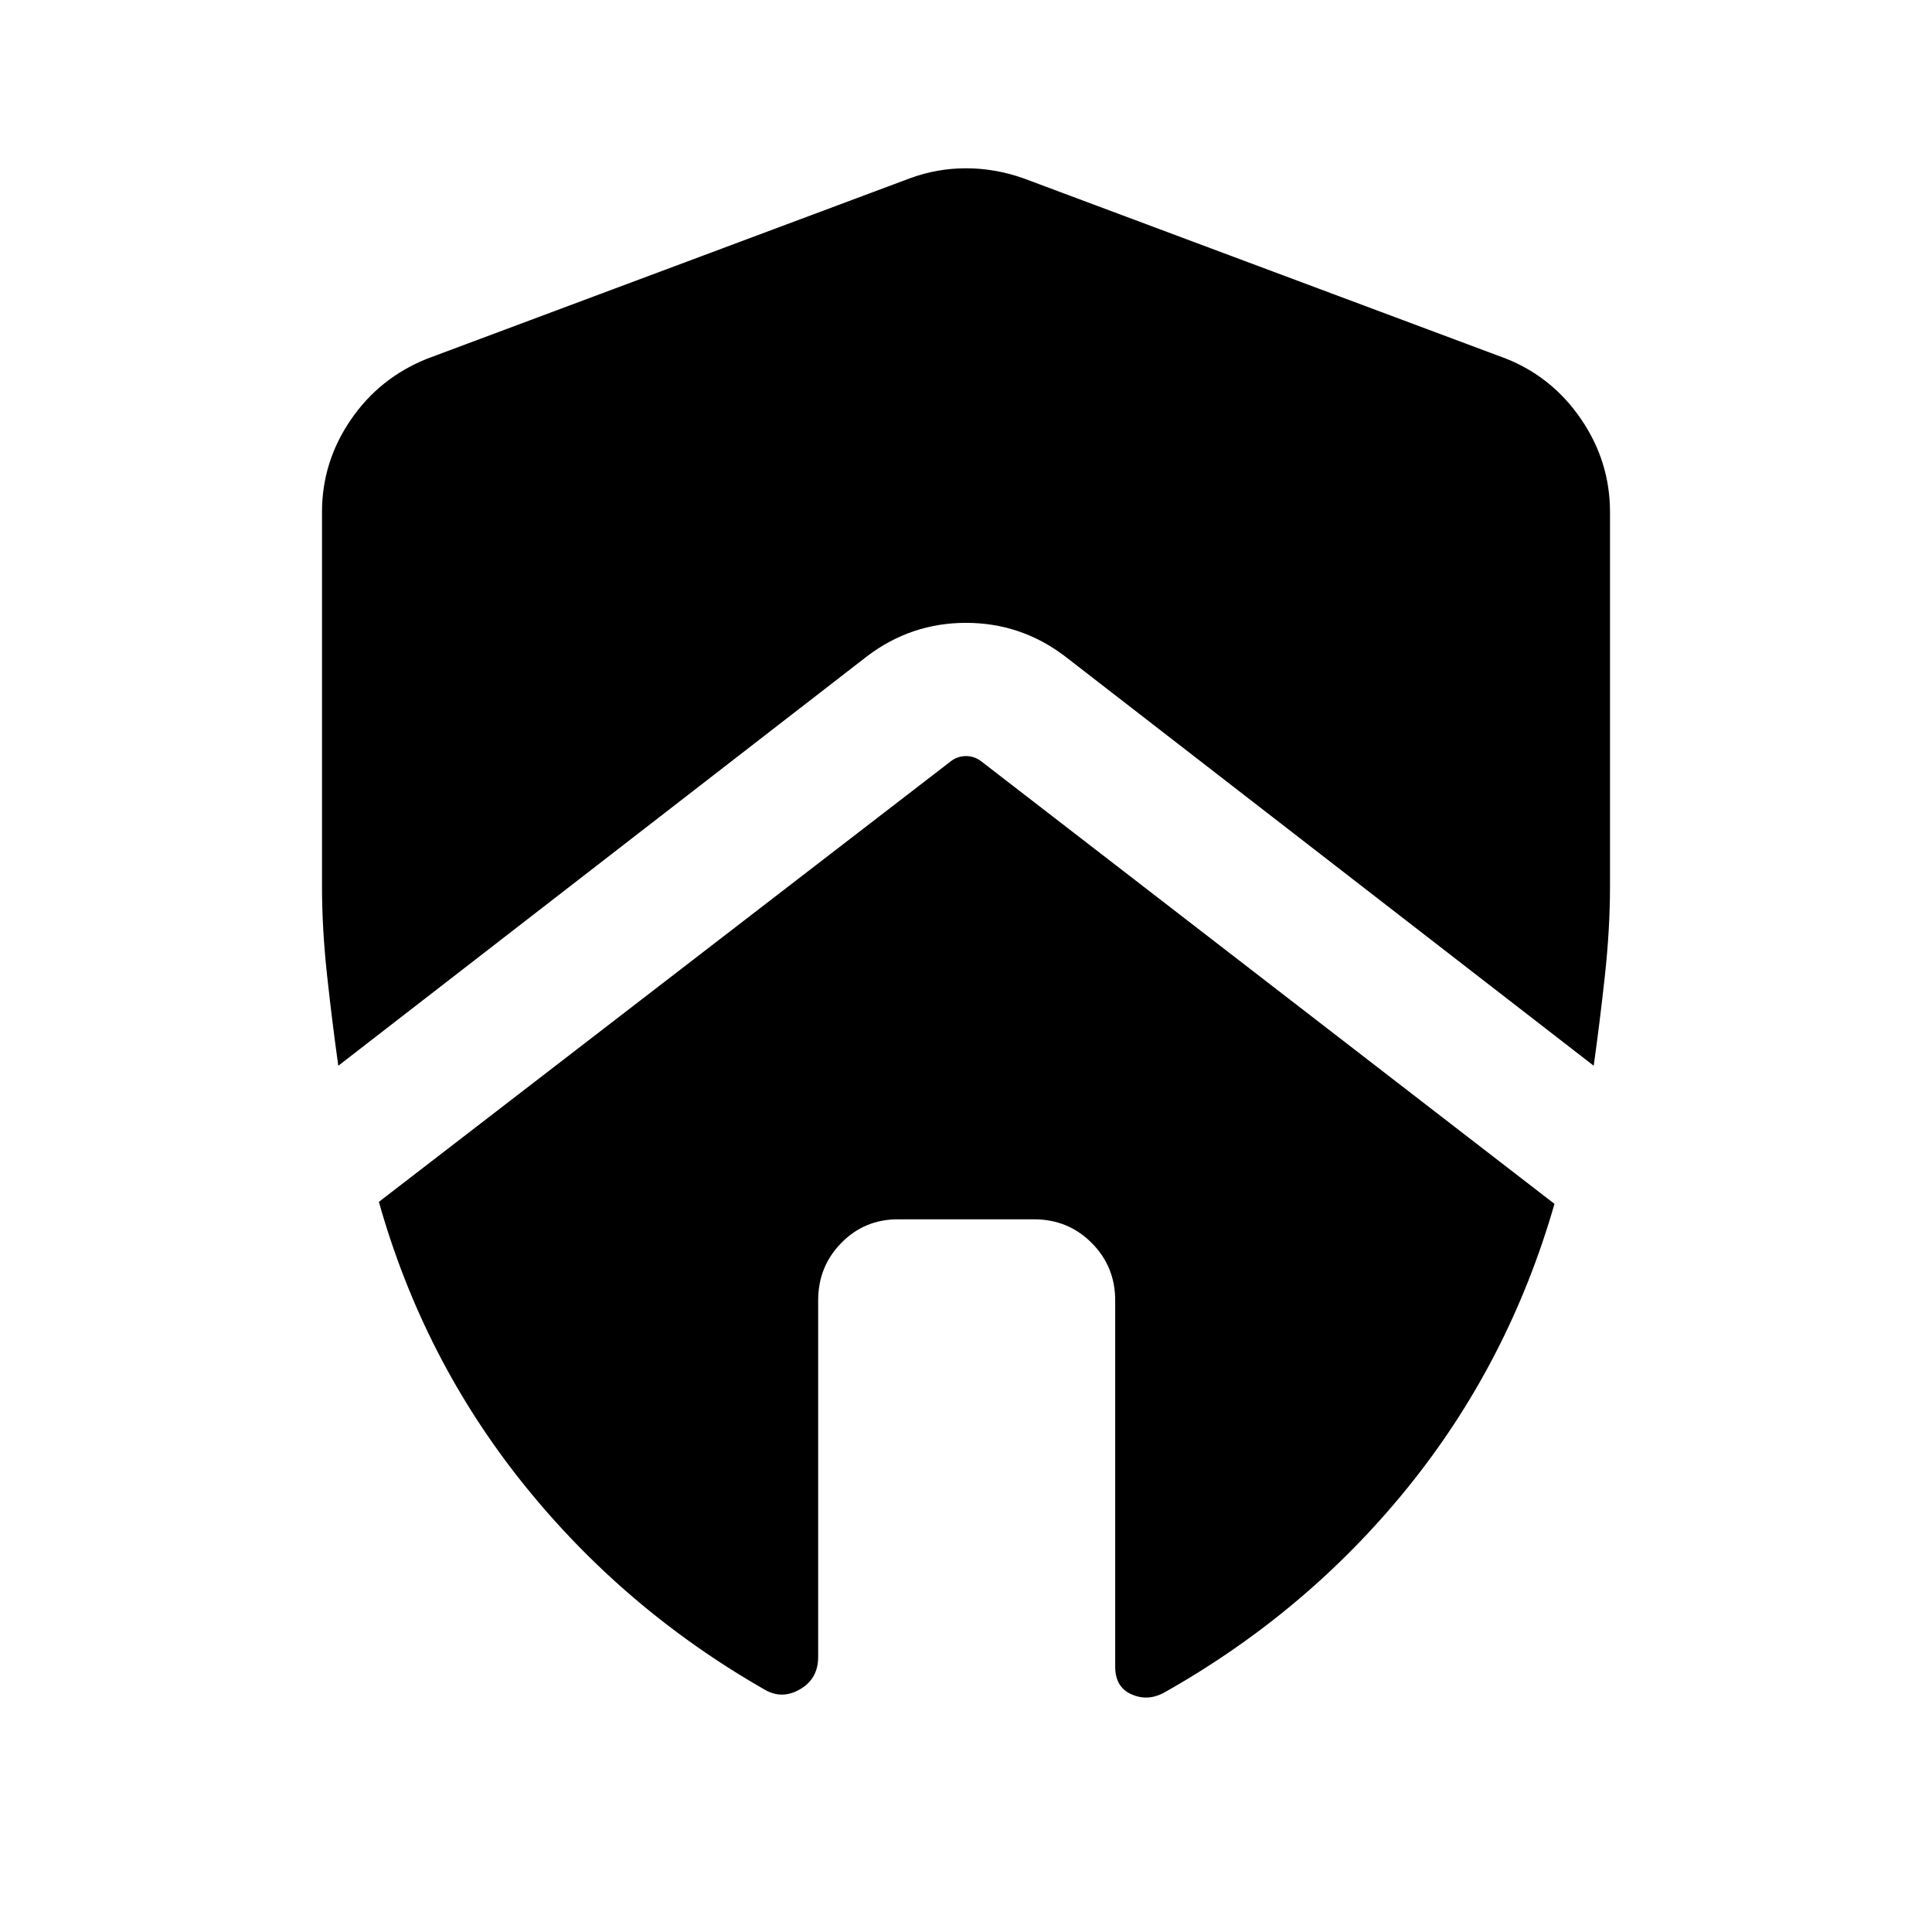 <svg xmlns="http://www.w3.org/2000/svg" height="40" viewBox="0 -960 960 960" width="40"><path d="M406.54-313.85q0-16.86 11.52-28.57 11.51-11.71 28.09-11.71h67.7q16.86 0 28.57 11.71t11.71 28.57v181.98q0 10.09 7.89 13.68 7.9 3.6 15.9-.46 71.28-40.04 121.55-102.17 50.27-62.13 72.94-140.98L487.69-581.62q-3.46-2.69-7.69-2.69t-7.69 2.69L188.26-362.8q22 78.11 71.92 140.3 49.92 62.19 120.04 102.22 8.52 4.82 17.42-.39 8.9-5.2 8.9-16v-177.18ZM160-705.59v186.21q0 21.05 2.6 44.76 2.61 23.72 5.5 44.18l262.8-203.51q21.84-16.56 49.1-16.56t49.1 16.56l262.8 203.51q2.89-20.46 5.5-44.18 2.6-23.71 2.6-44.76v-186.21q0-25.01-14.29-46.02-14.29-21-37.35-30.18l-240.1-89.72q-14.03-4.87-28.26-4.87-14.23 0-27.59 4.87l-240.1 89.72q-23.72 9.48-38.01 30.39-14.3 20.91-14.3 45.81Z"/></svg>